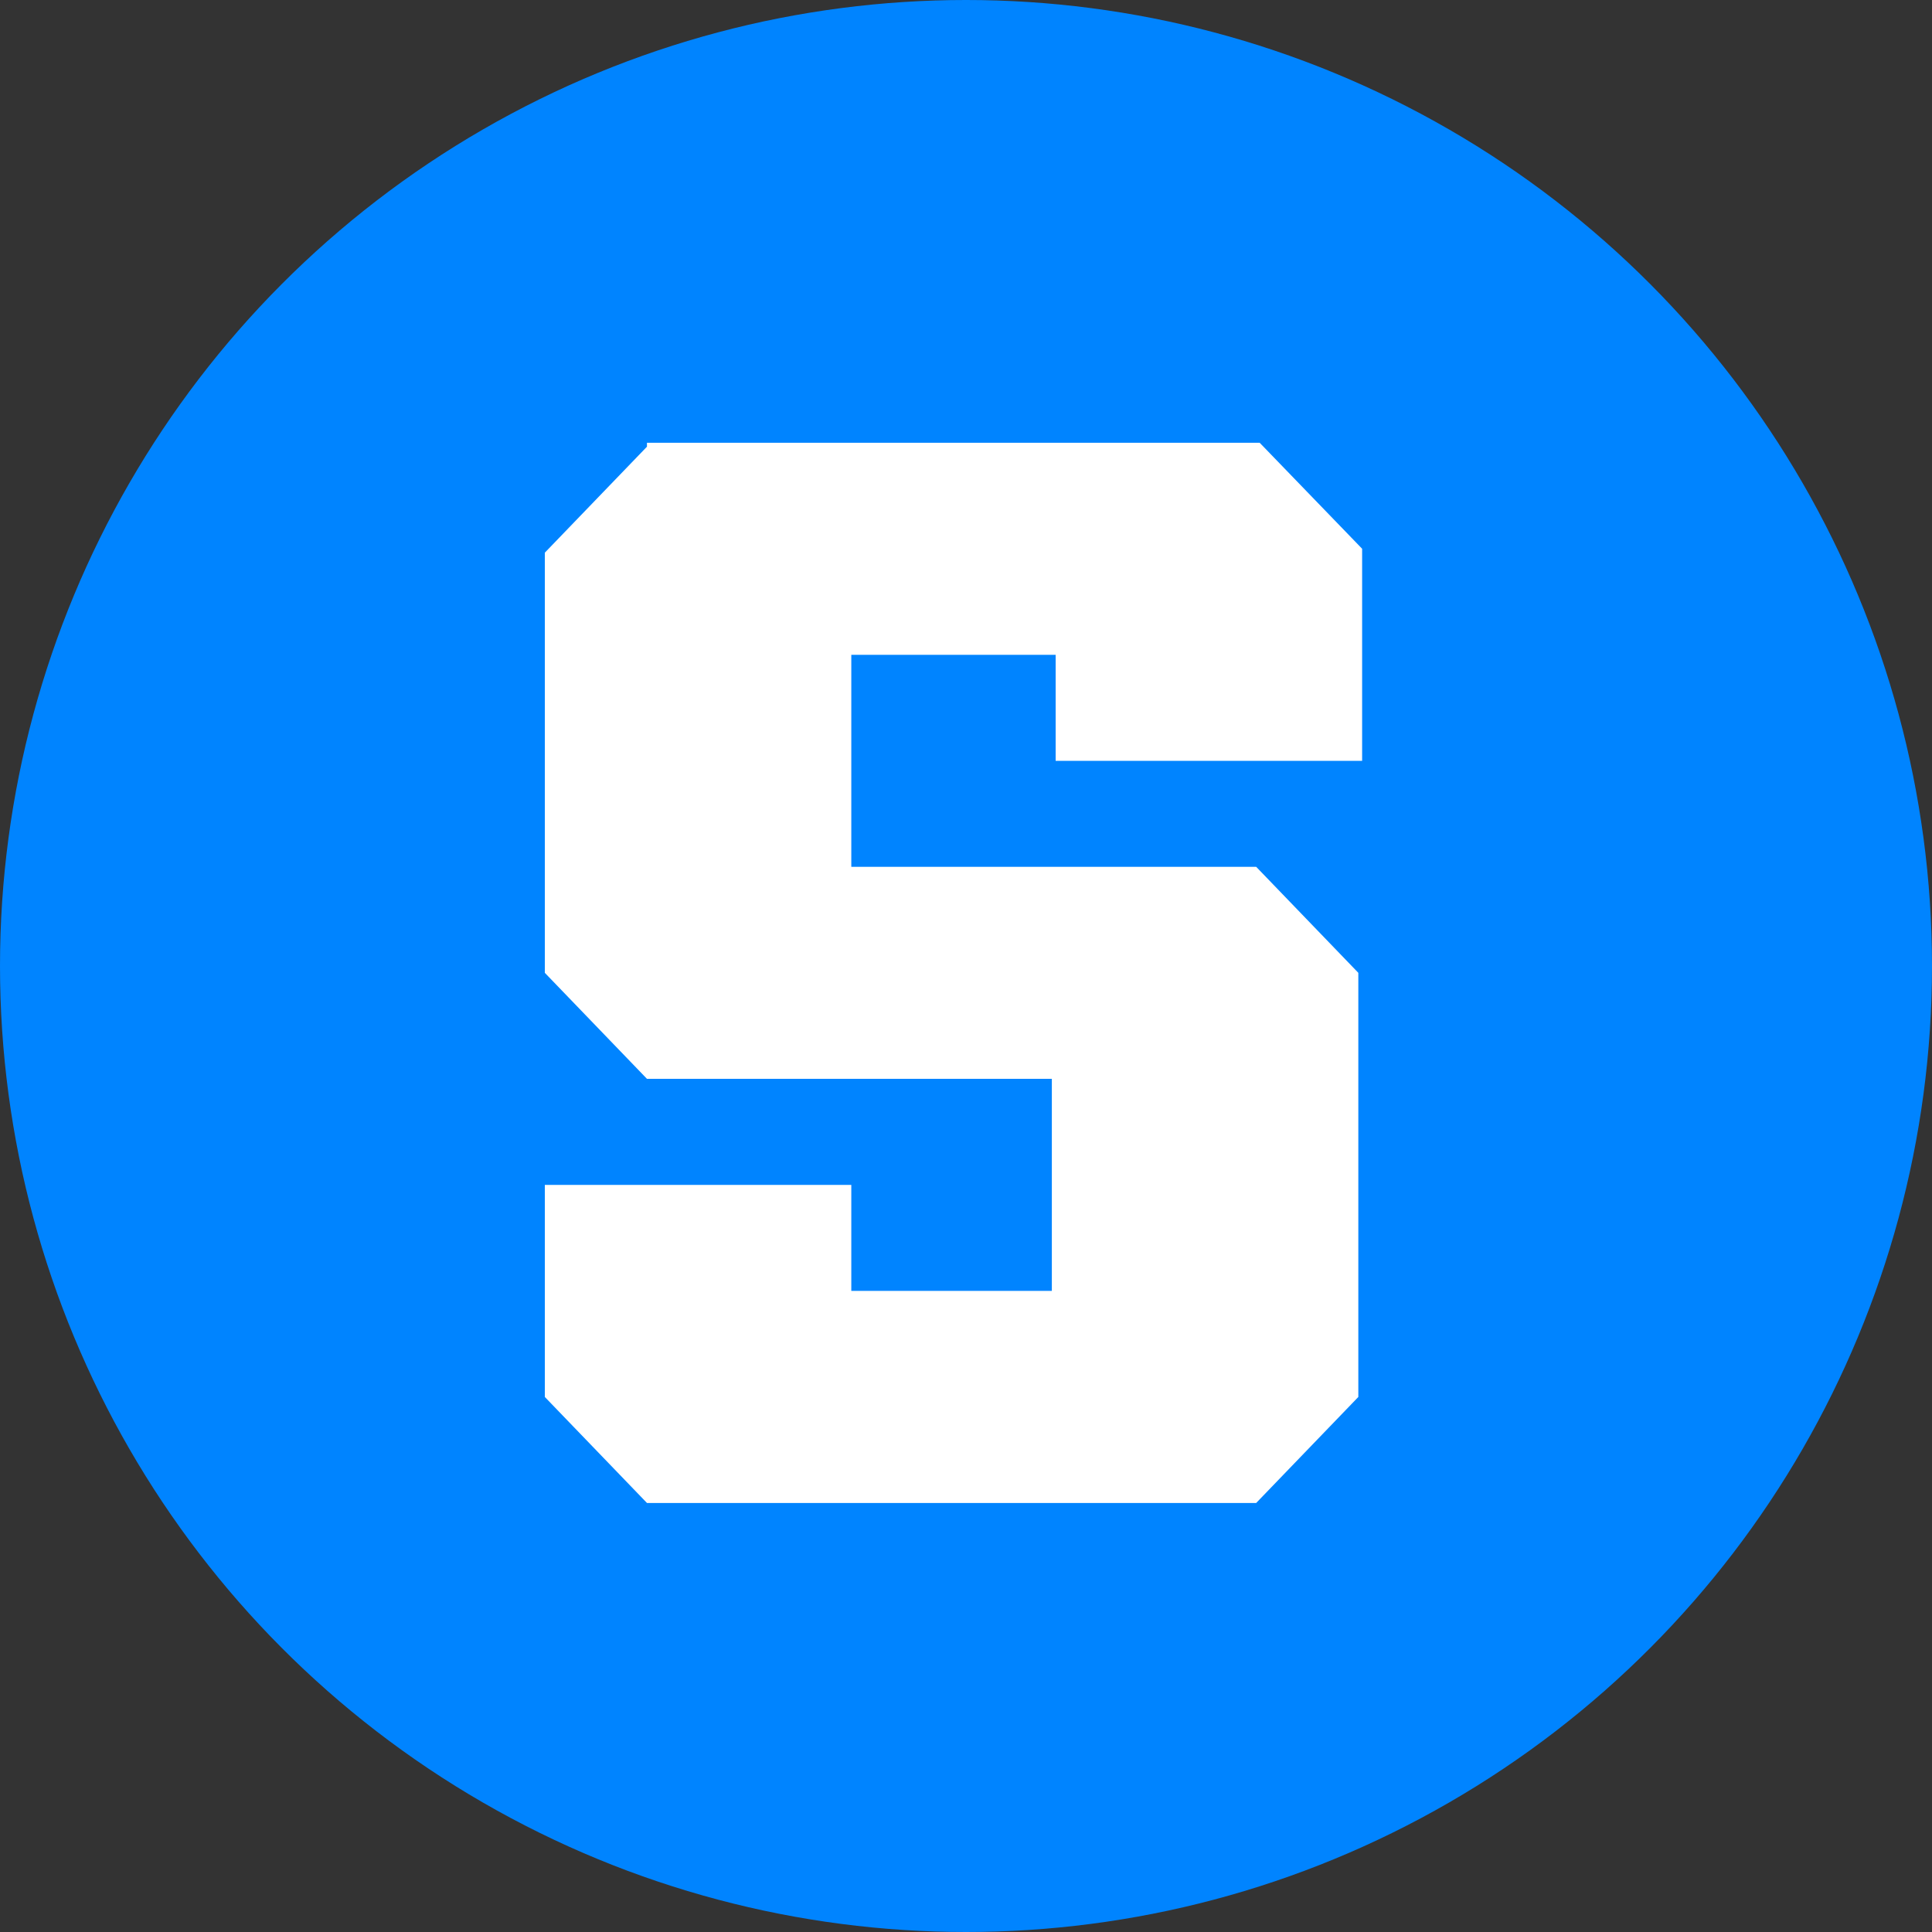 <svg xmlns="http://www.w3.org/2000/svg" xmlns:xlink="http://www.w3.org/1999/xlink" width="30" height="30" viewBox="0 0 30 30"><rect x="0" y="0" width="30" height="30" fill="#333333" stroke="none"/><defs><linearGradient id="a" x1="0.504" y1="20.496" x2="0.517" y2="20.482" gradientUnits="objectBoundingBox"><stop offset="0" stop-color="#00adef"/><stop offset="1" stop-color="#0084ff"/></linearGradient></defs><circle cx="15" cy="15" r="15" fill="url(#a)"/><path d="M15.486,11.761,13.9,13.407v6.524l1.586,1.646h6.287V24.87H18.659V23.224H13.9v3.293l1.586,1.646h9.46l1.586-1.646V19.931l-1.586-1.646H18.659V14.993h3.173v1.646h4.759V13.346L25,11.7H15.486Z" transform="translate(-5.44 -4.825)" fill="#fff"/></svg>